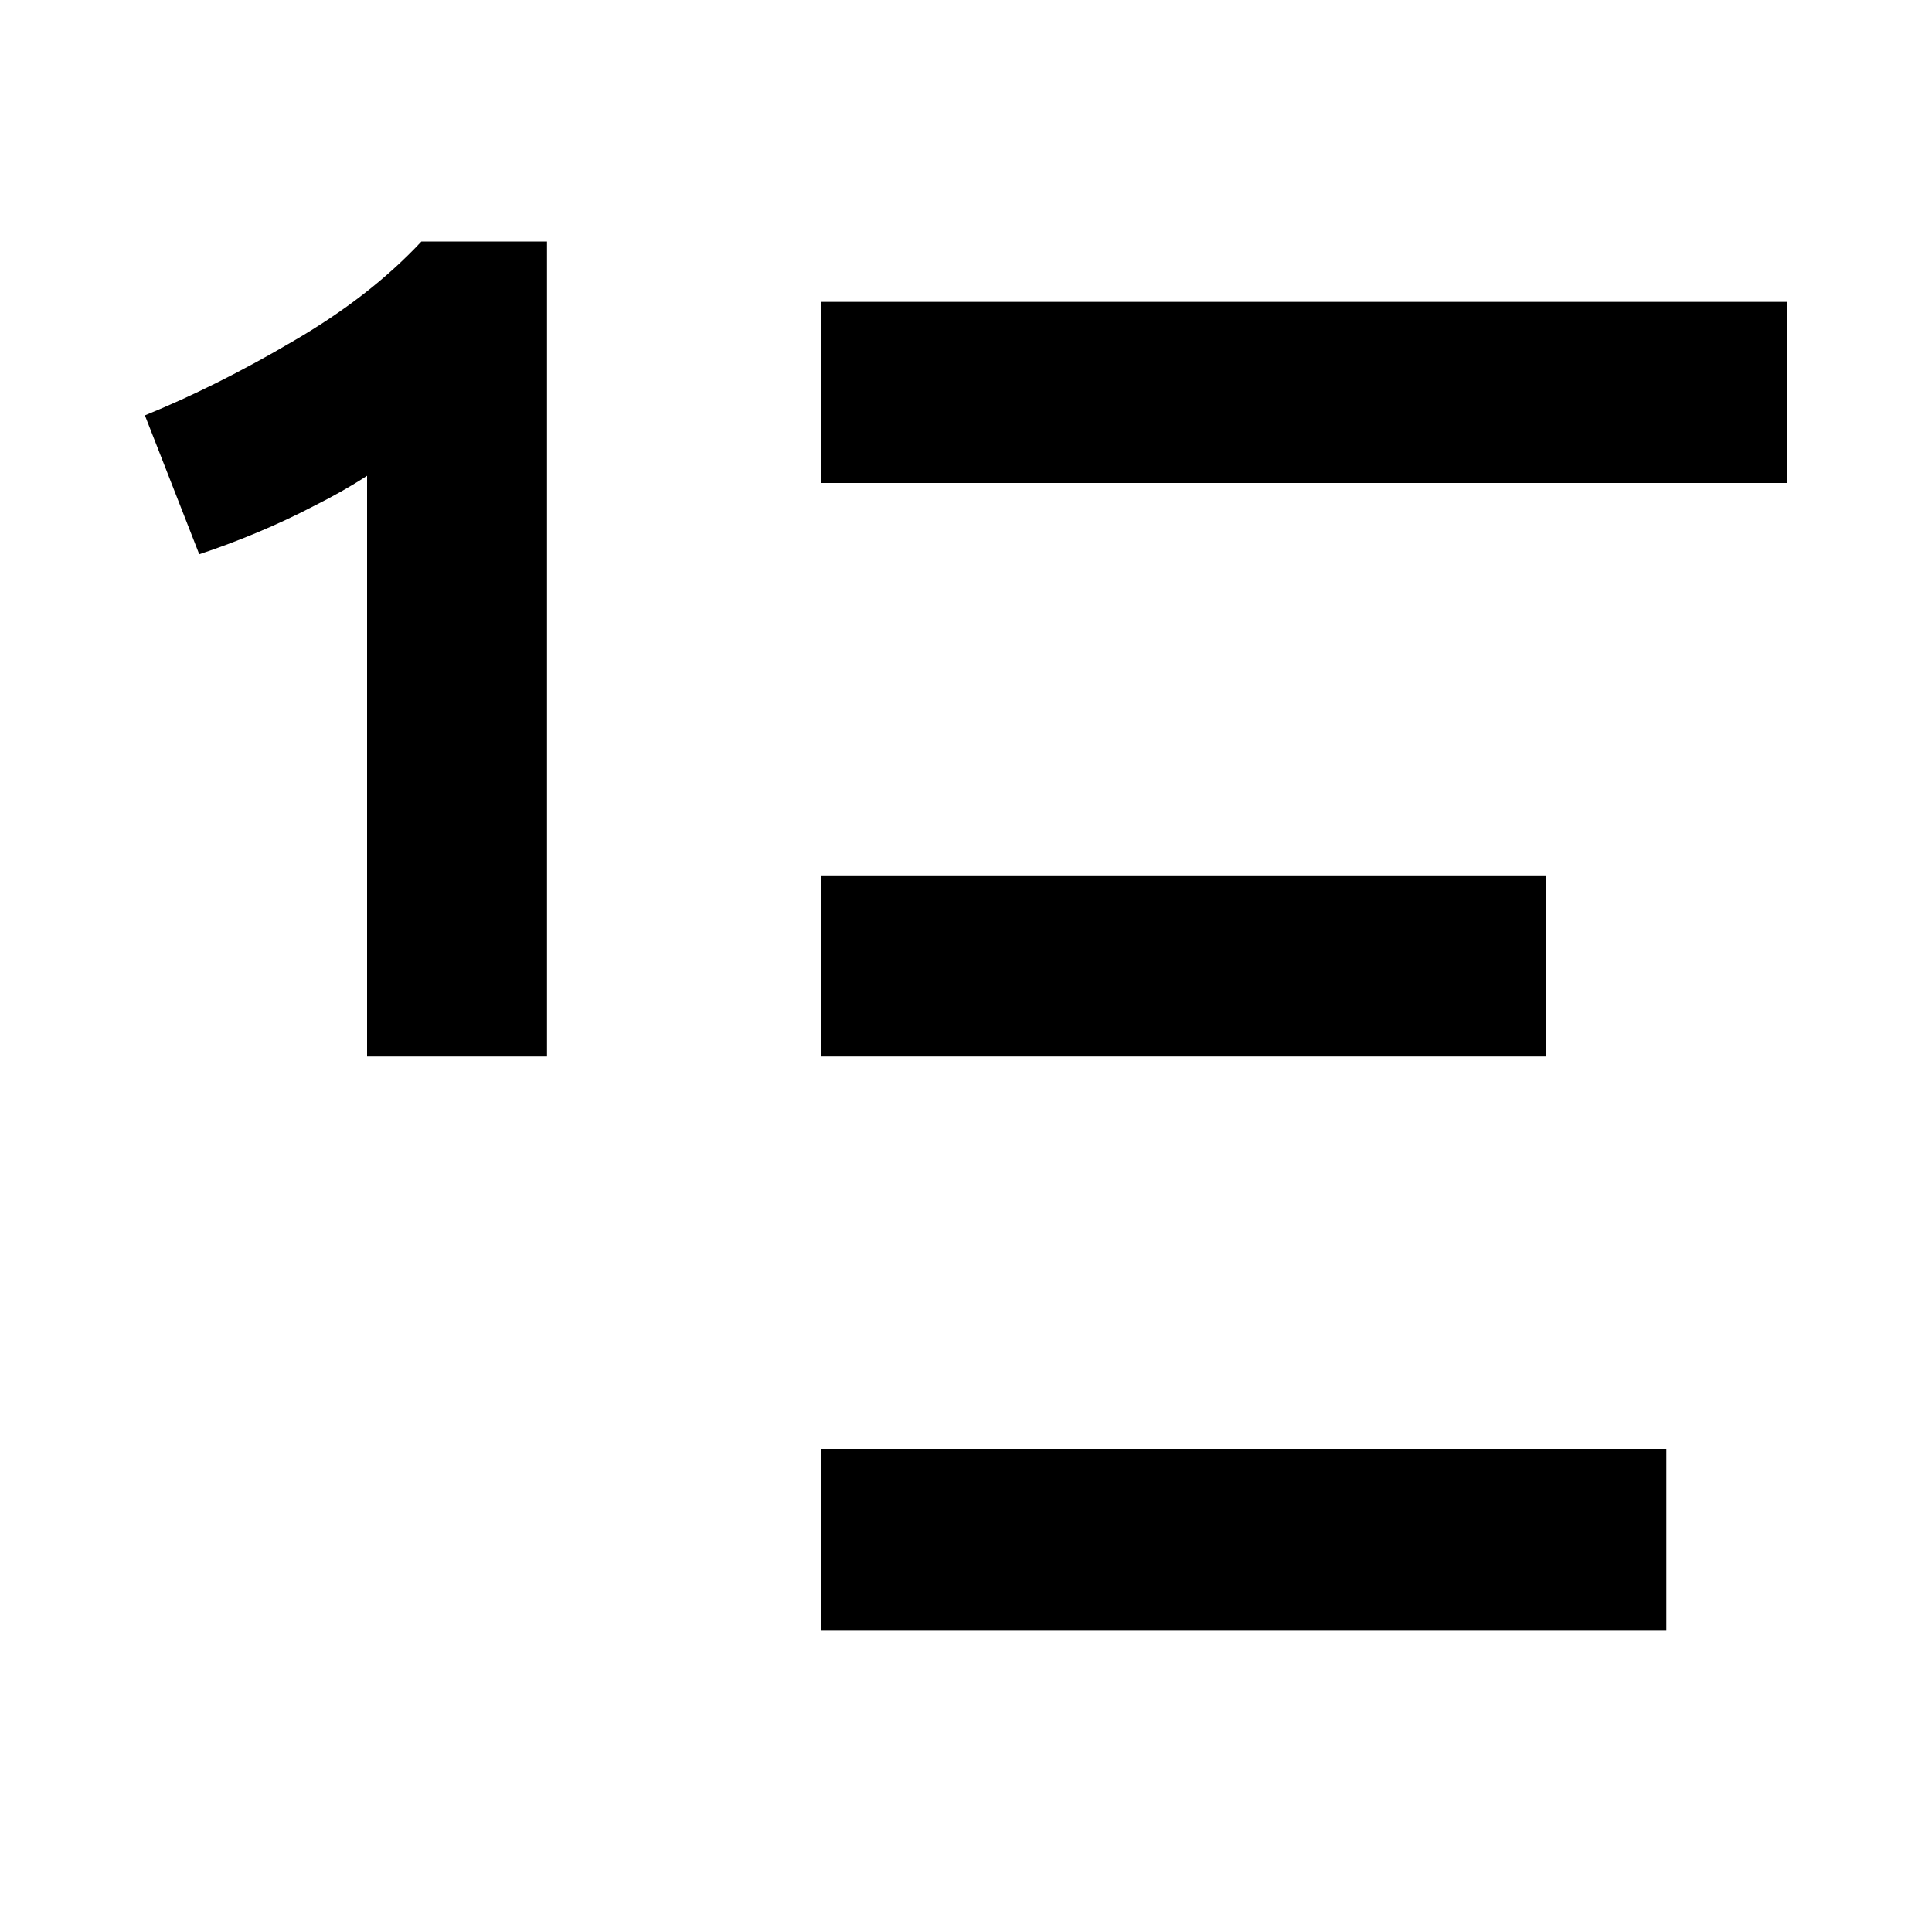 <svg width="16" height="16" viewBox="0 0 16 16" fill="none" xmlns="http://www.w3.org/2000/svg">
  <path
    d="M3.04 3.94V8.75H4.53V2H3.49C3.203 2.307 2.847 2.583 2.42 2.83C2 3.077 1.593 3.28 1.2 3.44L1.65 4.59C1.81 4.537 1.97 4.477 2.13 4.41C2.29 4.343 2.447 4.27 2.6 4.19C2.76 4.11 2.907 4.027 3.04 3.94Z"
    fill="black" />
  <path d="M13.8 13.5V12H6.8V13.5H13.8Z" fill="black" />
  <path d="M12.8 8.75V7.25H6.8V8.75H12.8Z" fill="black" />
  <path d="M14.8 4V2.5H6.8V4H14.8Z" fill="black" />
</svg>